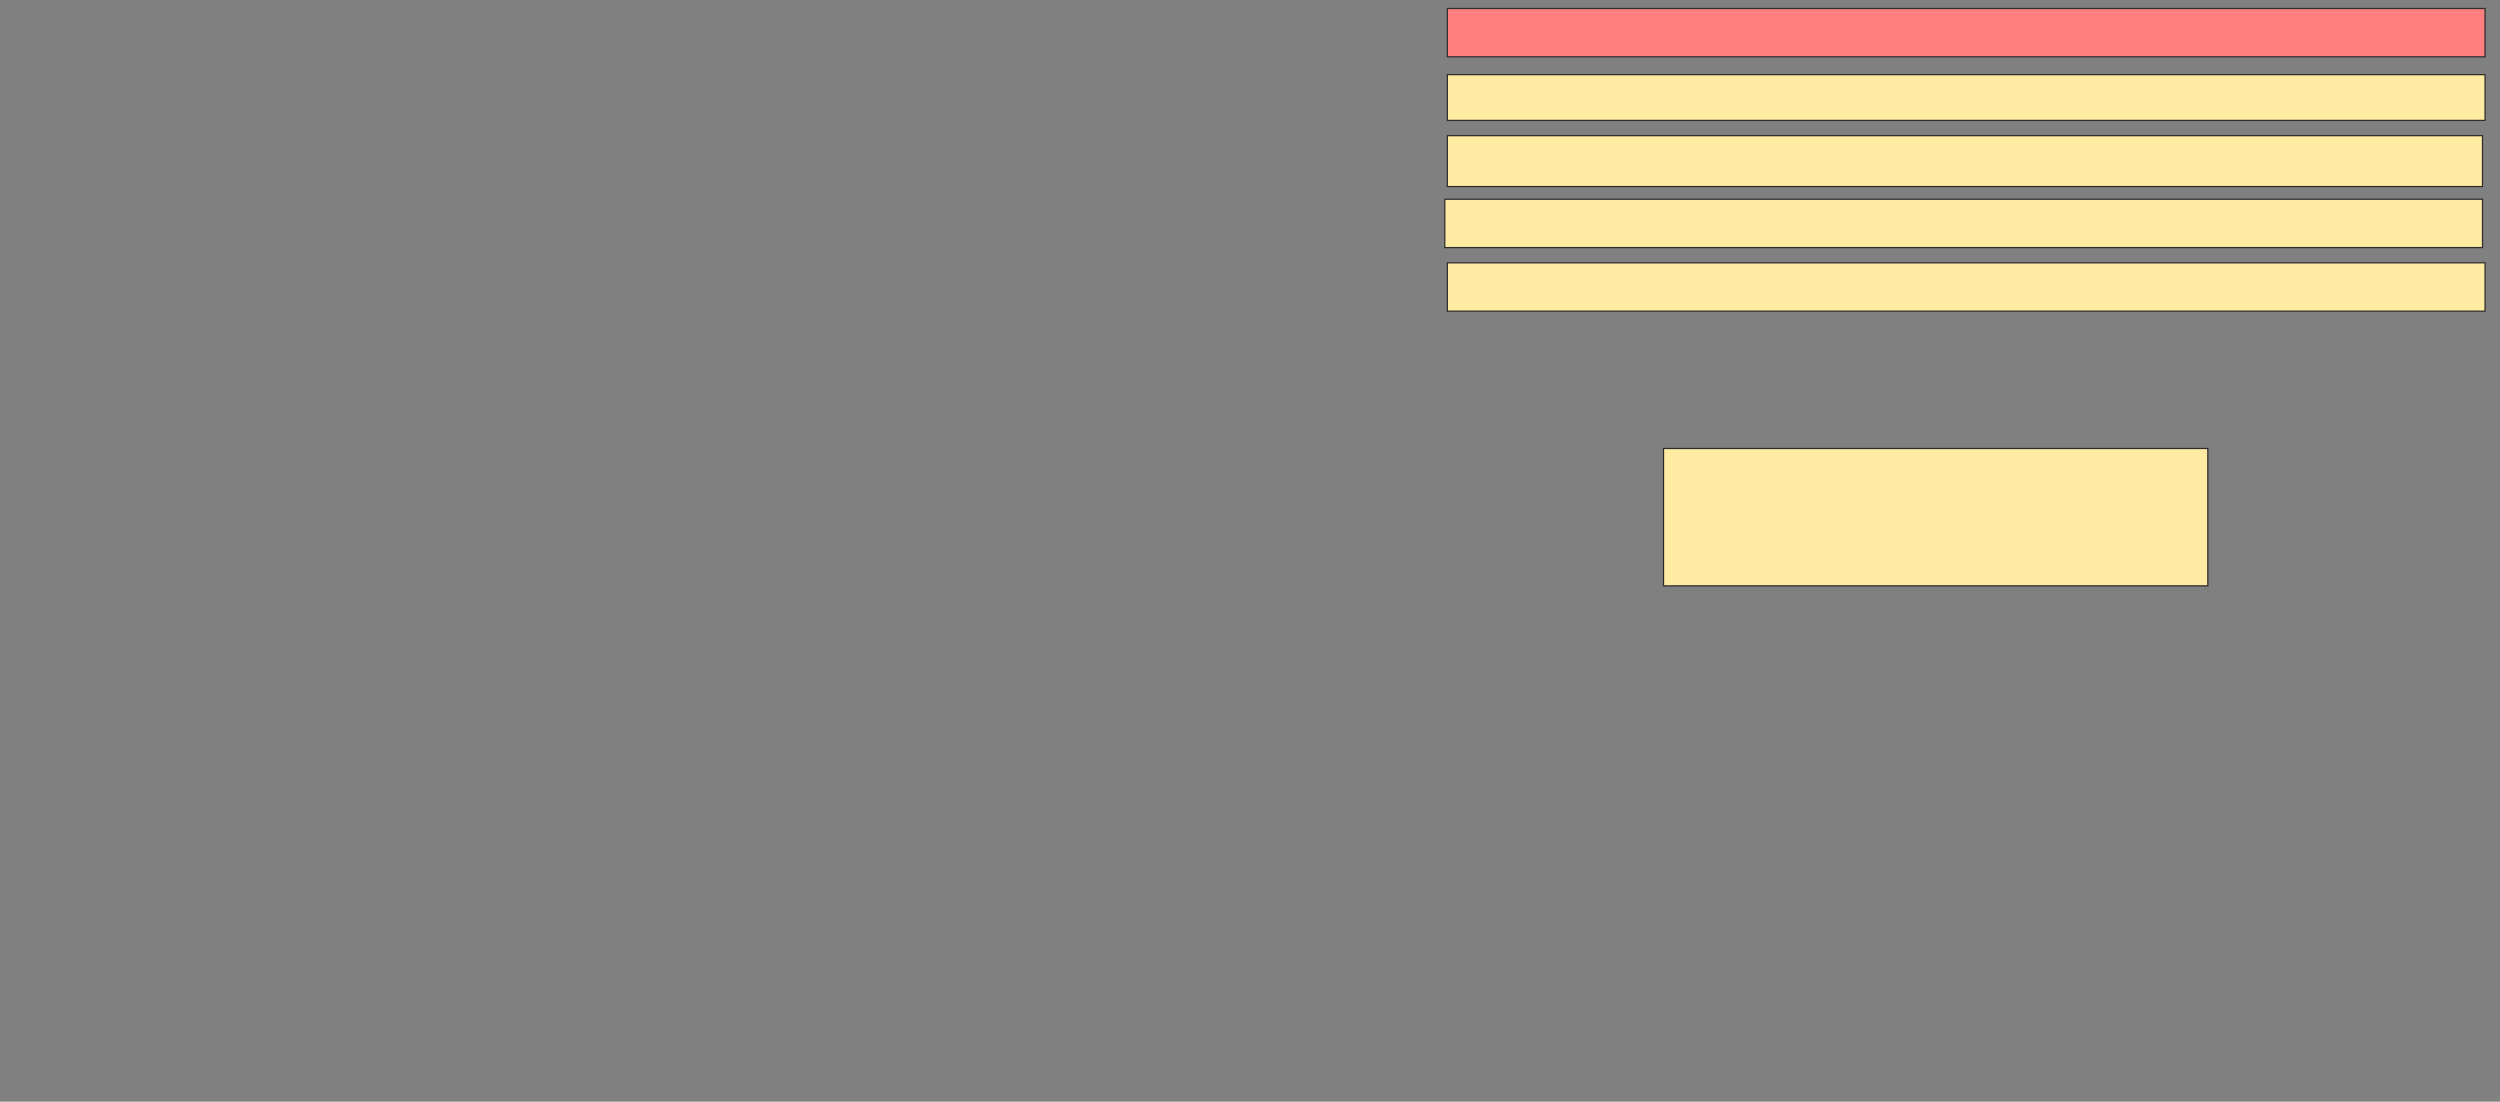 <svg xmlns="http://www.w3.org/2000/svg" width="2006" height="884">
 <rect width="100%" height="100%" fill="#808080" stroke="none"/>
 <!-- Created with Image Occlusion Enhanced -->
 <g>
  <title>Labels</title>
 </g>
 <g>
  <title>Masks</title>
  <rect id="d725b8e5e6334c2bb1083e23abca9fb4-ao-1" height="110.204" width="436.735" y="359.878" x="1334.816" stroke="#2D2D2D" fill="#FFEBA2"/>
  <rect id="d725b8e5e6334c2bb1083e23abca9fb4-ao-2" height="38.776" width="832.653" y="210.898" x="1161.347" stroke="#2D2D2D" fill="#FFEBA2"/>
  <rect id="d725b8e5e6334c2bb1083e23abca9fb4-ao-3" height="38.776" width="832.653" y="159.878" x="1159.306" stroke="#2D2D2D" fill="#FFEBA2"/>
  <rect id="d725b8e5e6334c2bb1083e23abca9fb4-ao-4" height="40.816" width="830.612" y="108.857" x="1161.347" stroke="#2D2D2D" fill="#FFEBA2"/>
  <rect id="d725b8e5e6334c2bb1083e23abca9fb4-ao-5" height="36.735" width="832.653" y="59.878" x="1161.347" stroke="#2D2D2D" fill="#FFEBA2"/>
  <rect id="d725b8e5e6334c2bb1083e23abca9fb4-ao-6" height="38.776" width="832.653" y="6.816" x="1161.347" stroke="#2D2D2D" fill="#FF7E7E" class="qshape"/>
 </g>
</svg>